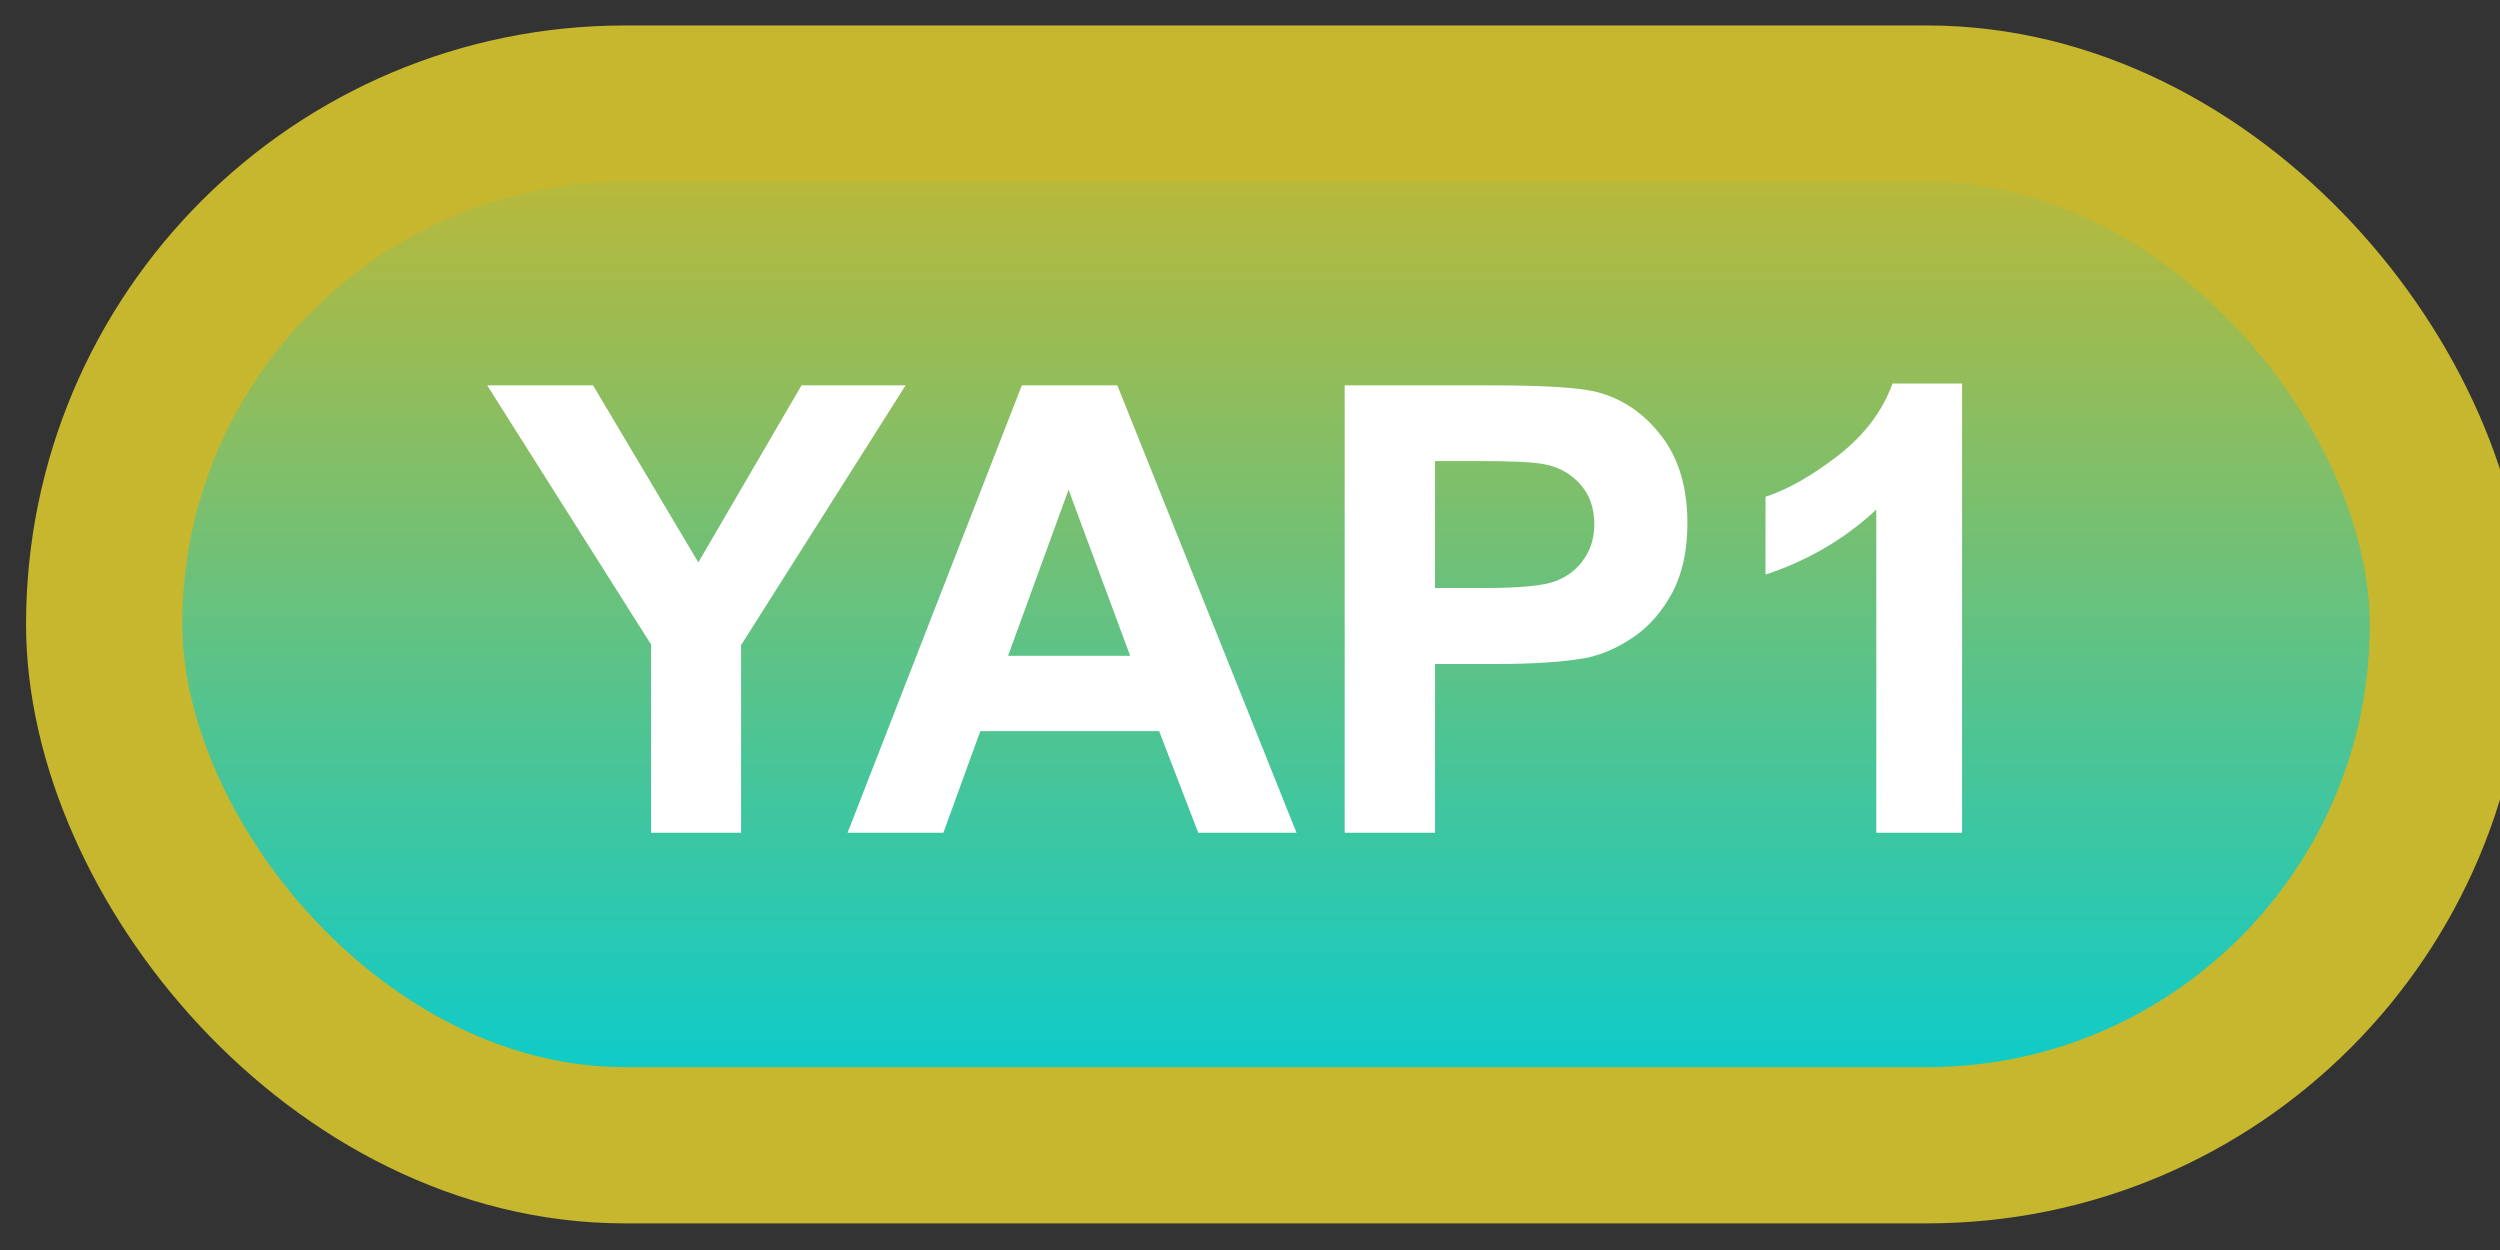 <svg width="48" height="24" viewBox="0 0 48 24" fill="none" xmlns="http://www.w3.org/2000/svg">
<rect x="0" y="0" width="48" height="24" fill="#333333" stroke="none"/>
<rect x="2" y="1.989" width="45" height="20" rx="10" fill="url(#paint0_linear_85_2076)"/>
<rect x="2" y="1.989" width="45" height="20" rx="10" stroke="#C6B72E" stroke-width="3" stroke-linejoin="round"/>
<path d="M12.5 15.989V12.374L9.354 7.399H11.387L13.408 10.798L15.389 7.399H17.387L14.229 12.386V15.989H12.5ZM24.893 15.989H23.006L22.256 14.038H18.822L18.113 15.989H16.273L19.619 7.399H21.453L24.893 15.989ZM21.699 12.591L20.516 9.403L19.355 12.591H21.699ZM25.818 15.989V7.399H28.602C29.656 7.399 30.344 7.442 30.664 7.528C31.156 7.657 31.568 7.938 31.9 8.372C32.232 8.802 32.398 9.358 32.398 10.042C32.398 10.569 32.303 11.012 32.111 11.372C31.92 11.731 31.676 12.014 31.379 12.221C31.086 12.425 30.787 12.559 30.482 12.626C30.068 12.708 29.469 12.749 28.684 12.749H27.553V15.989H25.818ZM27.553 8.852V11.29H28.502C29.186 11.29 29.643 11.245 29.873 11.155C30.104 11.065 30.283 10.925 30.412 10.733C30.545 10.542 30.611 10.319 30.611 10.065C30.611 9.753 30.52 9.495 30.336 9.292C30.152 9.089 29.92 8.962 29.639 8.911C29.432 8.872 29.016 8.852 28.391 8.852H27.553ZM37.672 15.989H36.025V9.784C35.424 10.346 34.715 10.762 33.898 11.032V9.538C34.328 9.397 34.795 9.132 35.299 8.741C35.803 8.346 36.148 7.887 36.336 7.364H37.672V15.989Z" fill="white"/>
<defs>
<linearGradient id="paint0_linear_85_2076" x1="24.5" y1="1.989" x2="24.5" y2="21.989" gradientUnits="userSpaceOnUse">
<stop stop-color="#C6B72E"/>
<stop offset="1" stop-color="#00CDD5"/>
</linearGradient>
</defs>
</svg>
